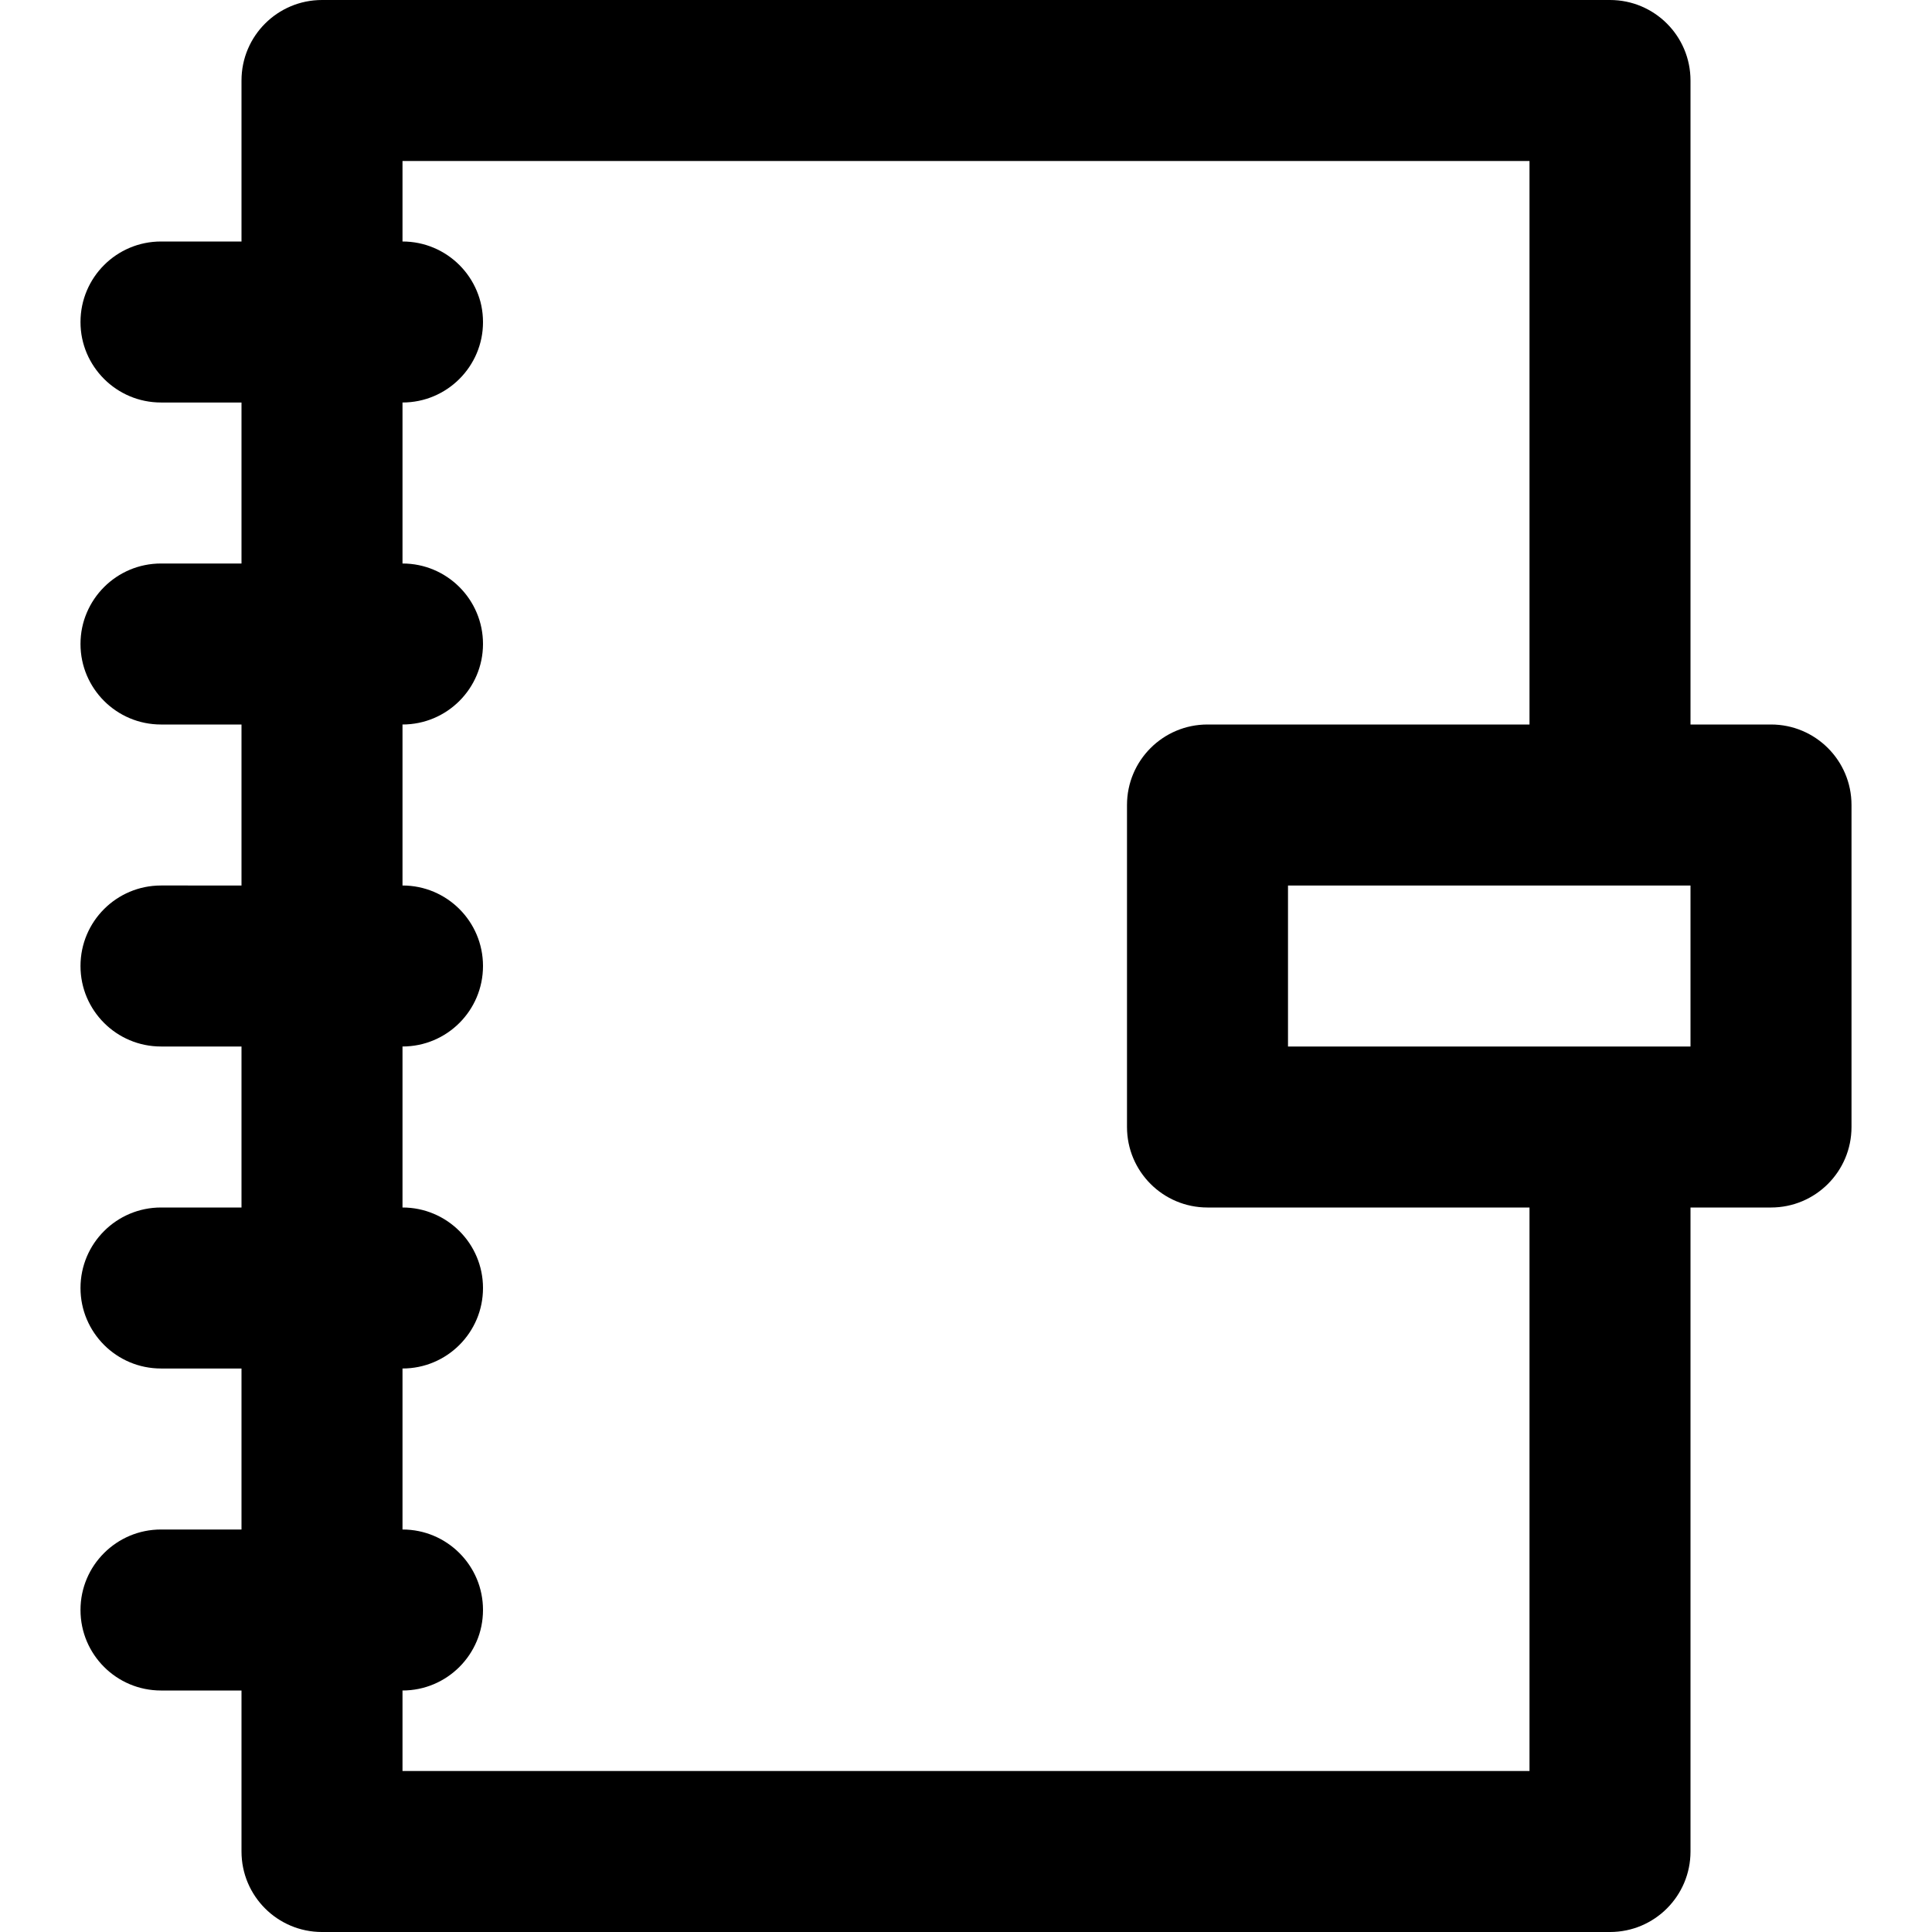<svg viewBox="0 0 24 24" fill="currentColor"><path d="M22 9h-1V1c0-.553-.448-1-1-1H4c-.552 0-1 .447-1 1v2H2c-.552 0-1 .447-1 1s.448 1 1 1h1v2H2c-.552 0-1 .447-1 1s.448 1 1 1h1v2H2c-.552 0-1 .447-1 1s.448 1 1 1h1v2H2c-.552 0-1 .447-1 1s.448 1 1 1h1v2H2c-.552 0-1 .447-1 1s.448 1 1 1h1v2c0 .553.448 1 1 1h16c.552 0 1-.447 1-1v-8h1c.552 0 1-.447 1-1v-4c0-.553-.448-1-1-1zm-3 13H5v-1c.552 0 1-.447 1-1s-.448-1-1-1v-2c.552 0 1-.447 1-1s-.448-1-1-1v-2c.552 0 1-.447 1-1s-.448-1-1-1V9c.552 0 1-.447 1-1s-.448-1-1-1V5c.552 0 1-.447 1-1s-.448-1-1-1V2h14v7h-4c-.552 0-1 .447-1 1v4c0 .553.448 1 1 1h4v7zm2-9h-5v-2h5v2z"/></svg>